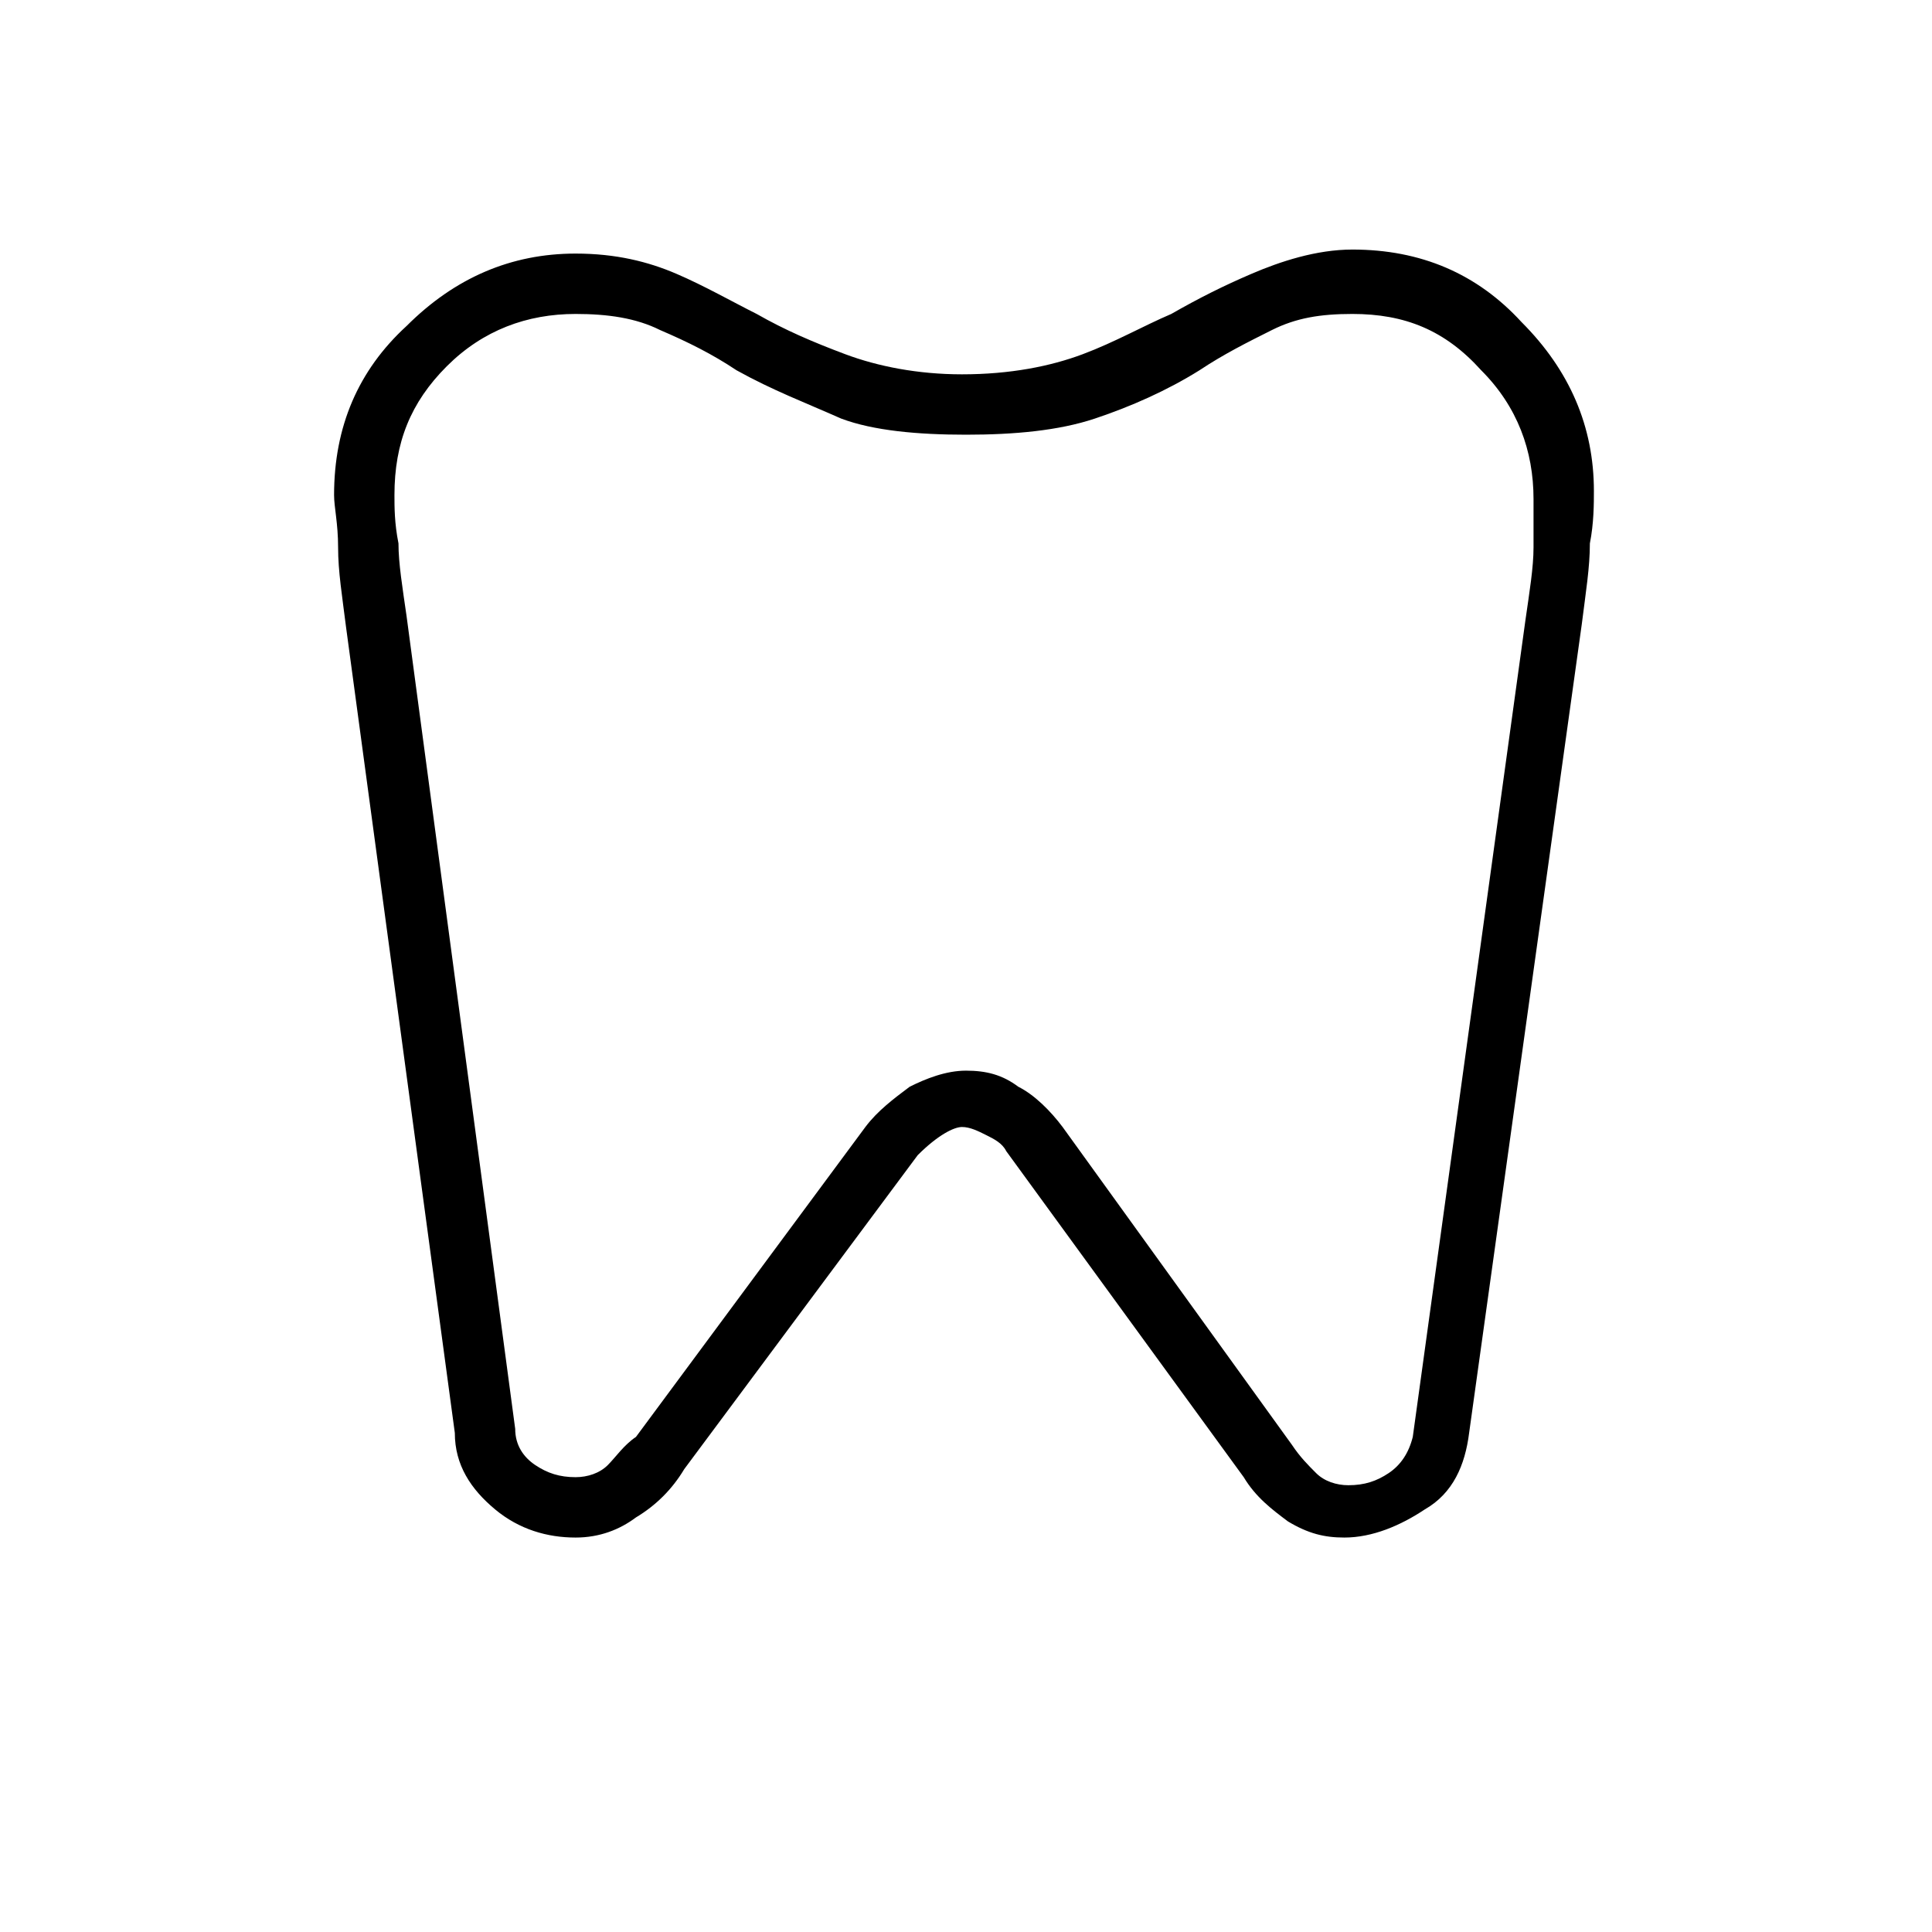 <?xml version="1.0" encoding="utf-8"?>
<!-- Generator: Adobe Illustrator 26.3.1, SVG Export Plug-In . SVG Version: 6.00 Build 0)  -->
<svg version="1.1" id="Слой_1" xmlns="http://www.w3.org/2000/svg" xmlns:xlink="http://www.w3.org/1999/xlink" x="0px" y="0px"
	 viewBox="0 0 48 48" style="enable-background:new 0 0 48 48;" xml:space="preserve">
<path d="M33.6,6.2c1.7,0,3.1,0.6,4.2,1.8c1.2,1.2,1.8,2.6,1.8,4.2c0,0.3,0,0.8-0.1,1.3c0,0.6-0.1,1.2-0.2,2l-2.8,20.1
	c-0.1,0.8-0.4,1.5-1.1,1.9c-0.6,0.4-1.3,0.7-2,0.7c-0.5,0-0.9-0.1-1.4-0.4c-0.4-0.3-0.8-0.6-1.1-1.1L25,28.6
	c-0.1-0.2-0.3-0.3-0.5-0.4S24.1,28,23.9,28s-0.6,0.2-1.1,0.7L17,36.5c-0.3,0.5-0.7,0.9-1.2,1.2c-0.4,0.3-0.9,0.5-1.5,0.5
	c-0.7,0-1.4-0.2-2-0.7s-1-1.1-1-1.9l-2.7-20c-0.1-0.8-0.2-1.4-0.2-2s-0.1-1-0.1-1.3c0-1.7,0.6-3.1,1.8-4.2c1.2-1.2,2.6-1.8,4.2-1.8
	c1,0,1.8,0.2,2.5,0.5s1.4,0.7,2,1c0.7,0.4,1.4,0.7,2.2,1c0.8,0.3,1.8,0.5,2.9,0.5c1.2,0,2.2-0.2,3-0.5s1.5-0.7,2.2-1
	c0.7-0.4,1.3-0.7,2-1S32.7,6.2,33.6,6.2z M33.6,7.8c-0.8,0-1.4,0.1-2,0.4c-0.6,0.3-1.2,0.6-1.8,1c-0.8,0.5-1.7,0.9-2.6,1.2
	s-2,0.4-3.2,0.4s-2.3-0.1-3.1-0.4C20,10,19.2,9.7,18.3,9.2c-0.6-0.4-1.2-0.7-1.9-1c-0.6-0.3-1.3-0.4-2.1-0.4c-1.2,0-2.3,0.4-3.2,1.3
	S9.8,11,9.8,12.3c0,0.3,0,0.7,0.1,1.2c0,0.5,0.1,1.1,0.2,1.8l2.7,20.2c0,0.4,0.2,0.7,0.5,0.9s0.6,0.3,1,0.3c0.3,0,0.6-0.1,0.8-0.3
	s0.4-0.5,0.7-0.7l5.7-7.7c0.3-0.4,0.7-0.7,1.1-1c0.4-0.2,0.9-0.4,1.4-0.4s0.9,0.1,1.3,0.4c0.4,0.2,0.8,0.6,1.1,1l5.7,7.9
	c0.2,0.3,0.4,0.5,0.6,0.7c0.2,0.2,0.5,0.3,0.8,0.3c0.4,0,0.7-0.1,1-0.3s0.5-0.5,0.6-0.9l2.8-20.3c0.1-0.7,0.2-1.3,0.2-1.8
	s0-0.9,0-1.2c0-1.2-0.4-2.3-1.3-3.2C35.9,8.2,34.9,7.8,33.6,7.8z"/>
</svg>
